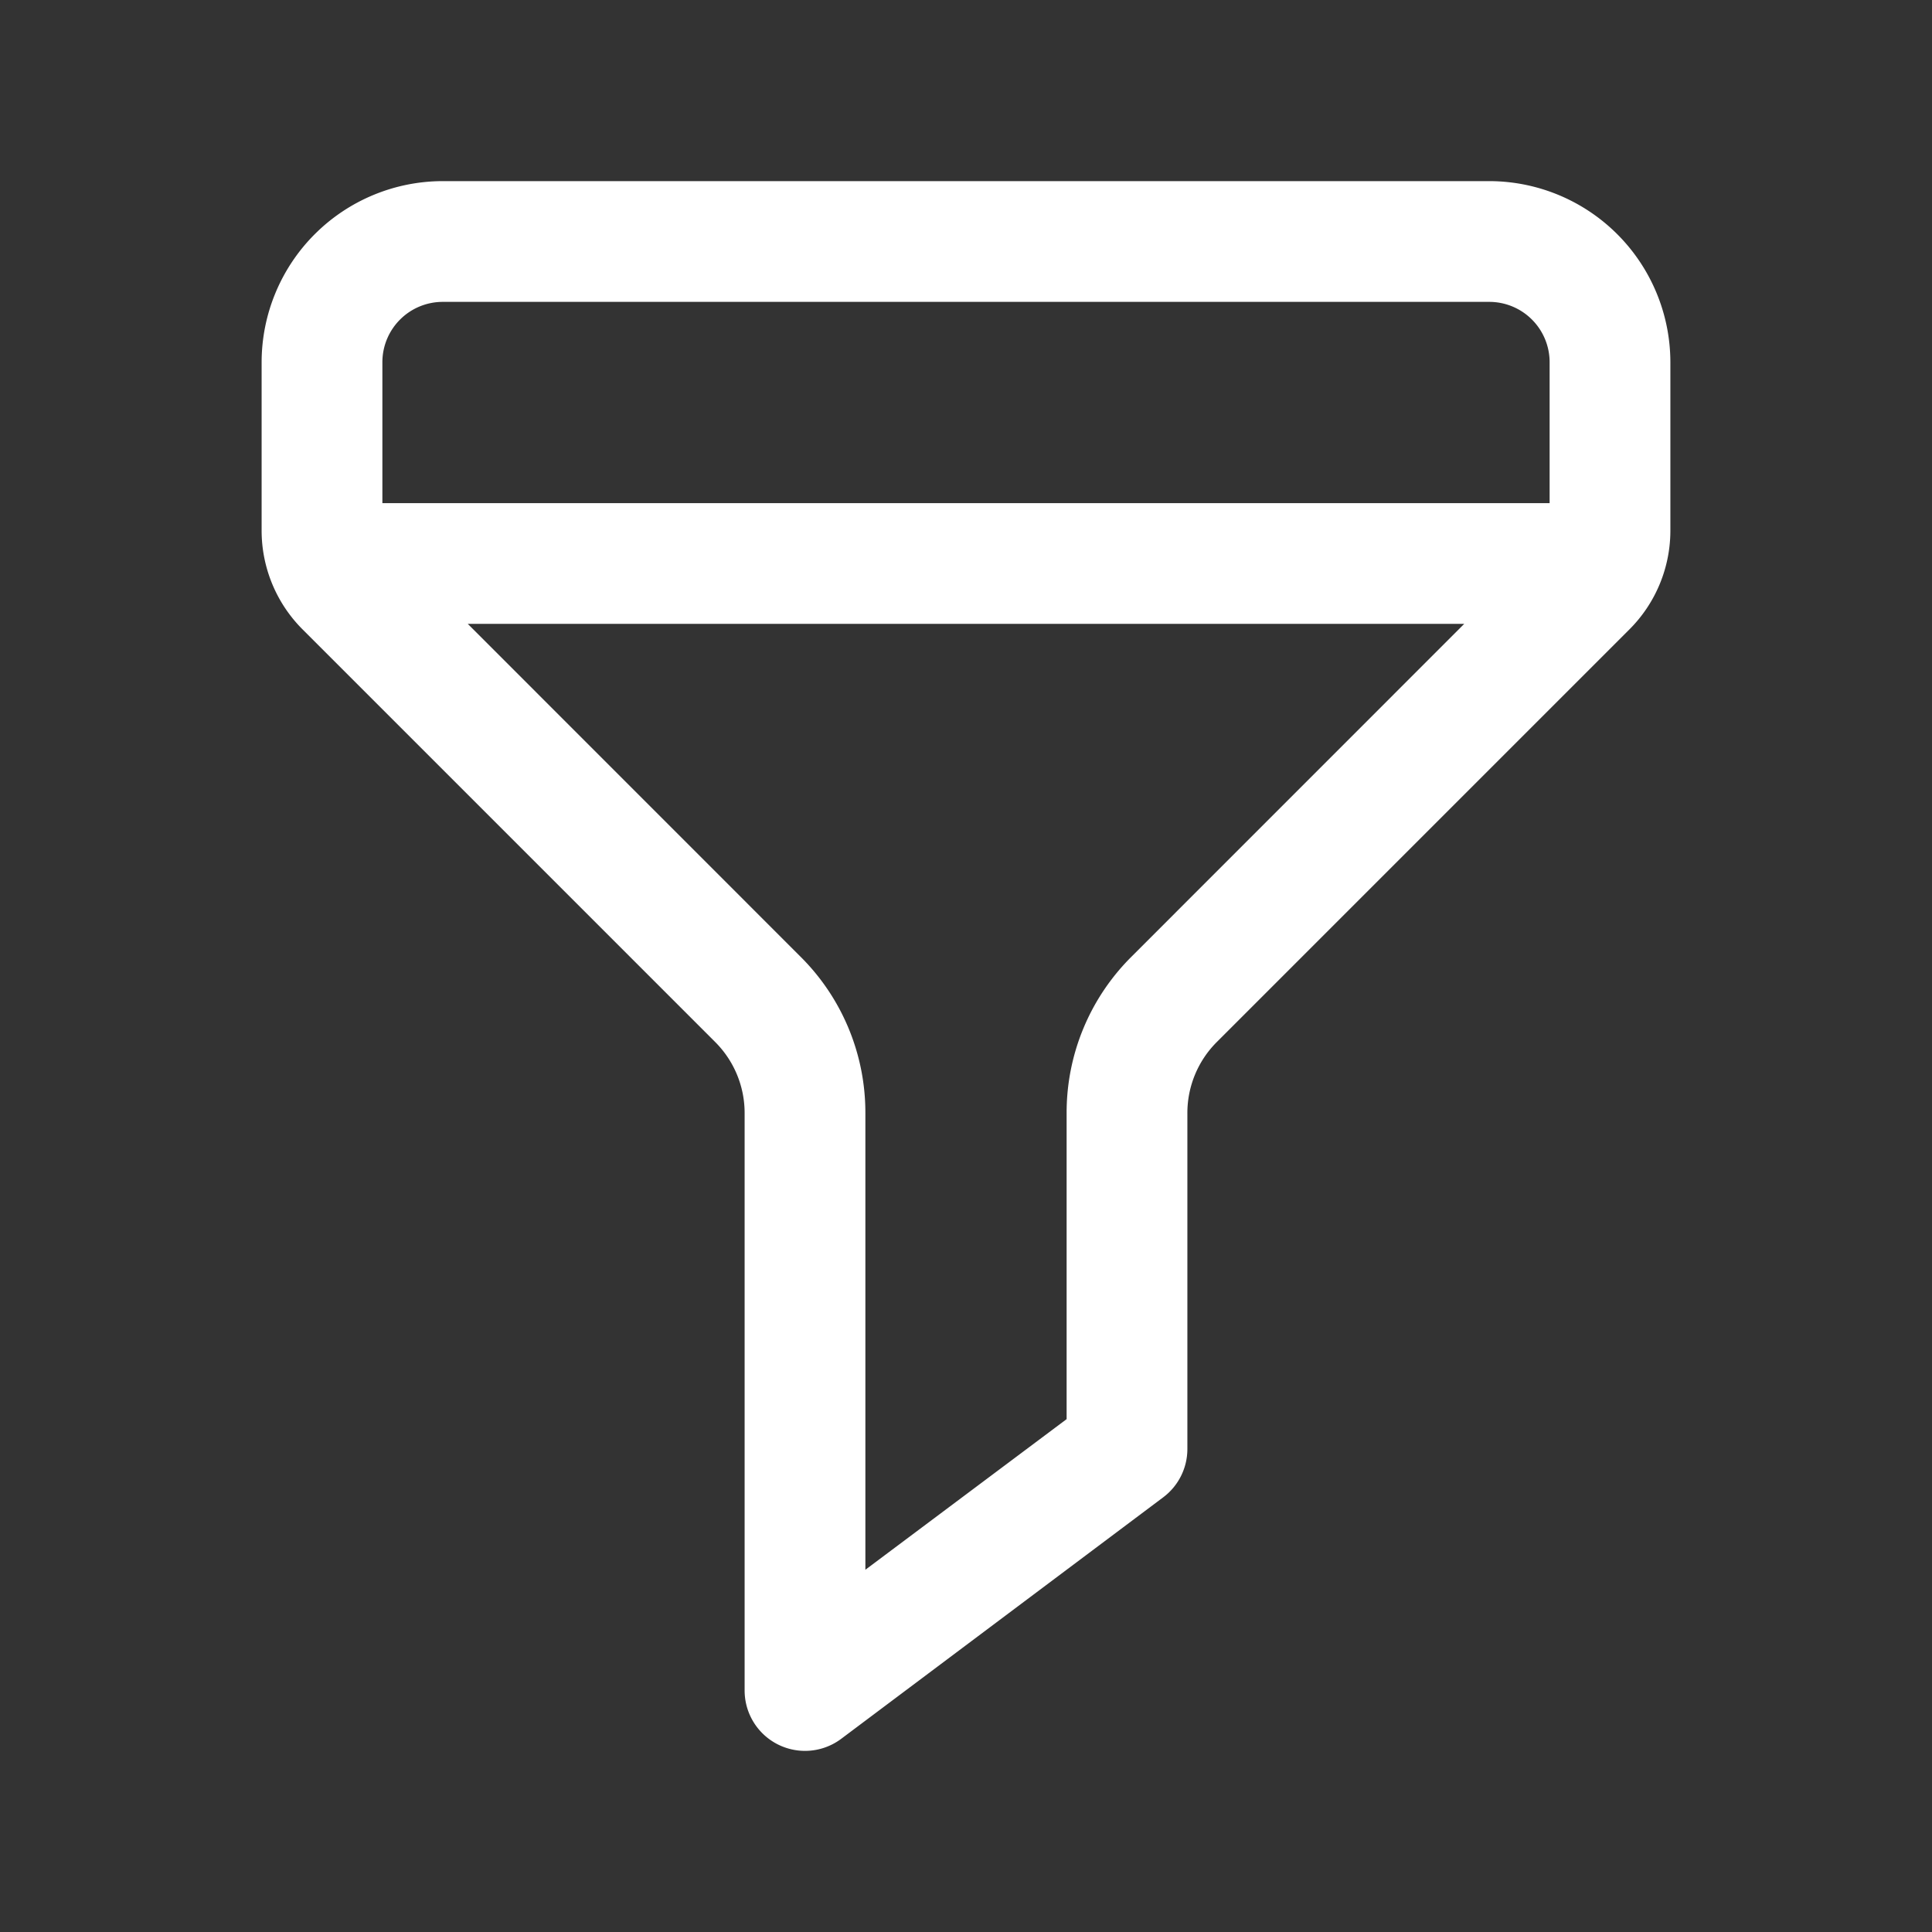 <svg width="24px" height="24px" viewBox="0 0 24 24" id="magicoon-Regular" xmlns="http://www.w3.org/2000/svg"><rect x="0" y="0" width="24" height="24" fill="#333333" stroke="none"/><defs><style>.cls-1{fill:#fff;}</style></defs><title>filter</title><g id="filter-Regular"><path id="filter-Regular-2" data-name="filter-Regular" class="cls-1" d="M18.5,2.25H5.5A2.252,2.252,0,0,0,3.25,4.5V6.586a1.736,1.736,0,0,0,.513,1.237l5.121,5.121a1.246,1.246,0,0,1,.366.885V21a.75.75,0,0,0,1.2.6l4-3a.75.75,0,0,0,.3-.6V13.829a1.246,1.246,0,0,1,.366-.885l5.121-5.121a1.736,1.736,0,0,0,.513-1.237V4.5A2.252,2.252,0,0,0,18.5,2.25Zm-13,1.5h13a.75.75,0,0,1,.75.75V6.25H4.75V4.5A.75.75,0,0,1,5.5,3.75Zm8.556,8.134a2.73,2.73,0,0,0-.806,1.945v3.8L10.75,19.5V13.829a2.73,2.73,0,0,0-.806-1.945L5.811,7.75H18.189Z"/></g></svg>